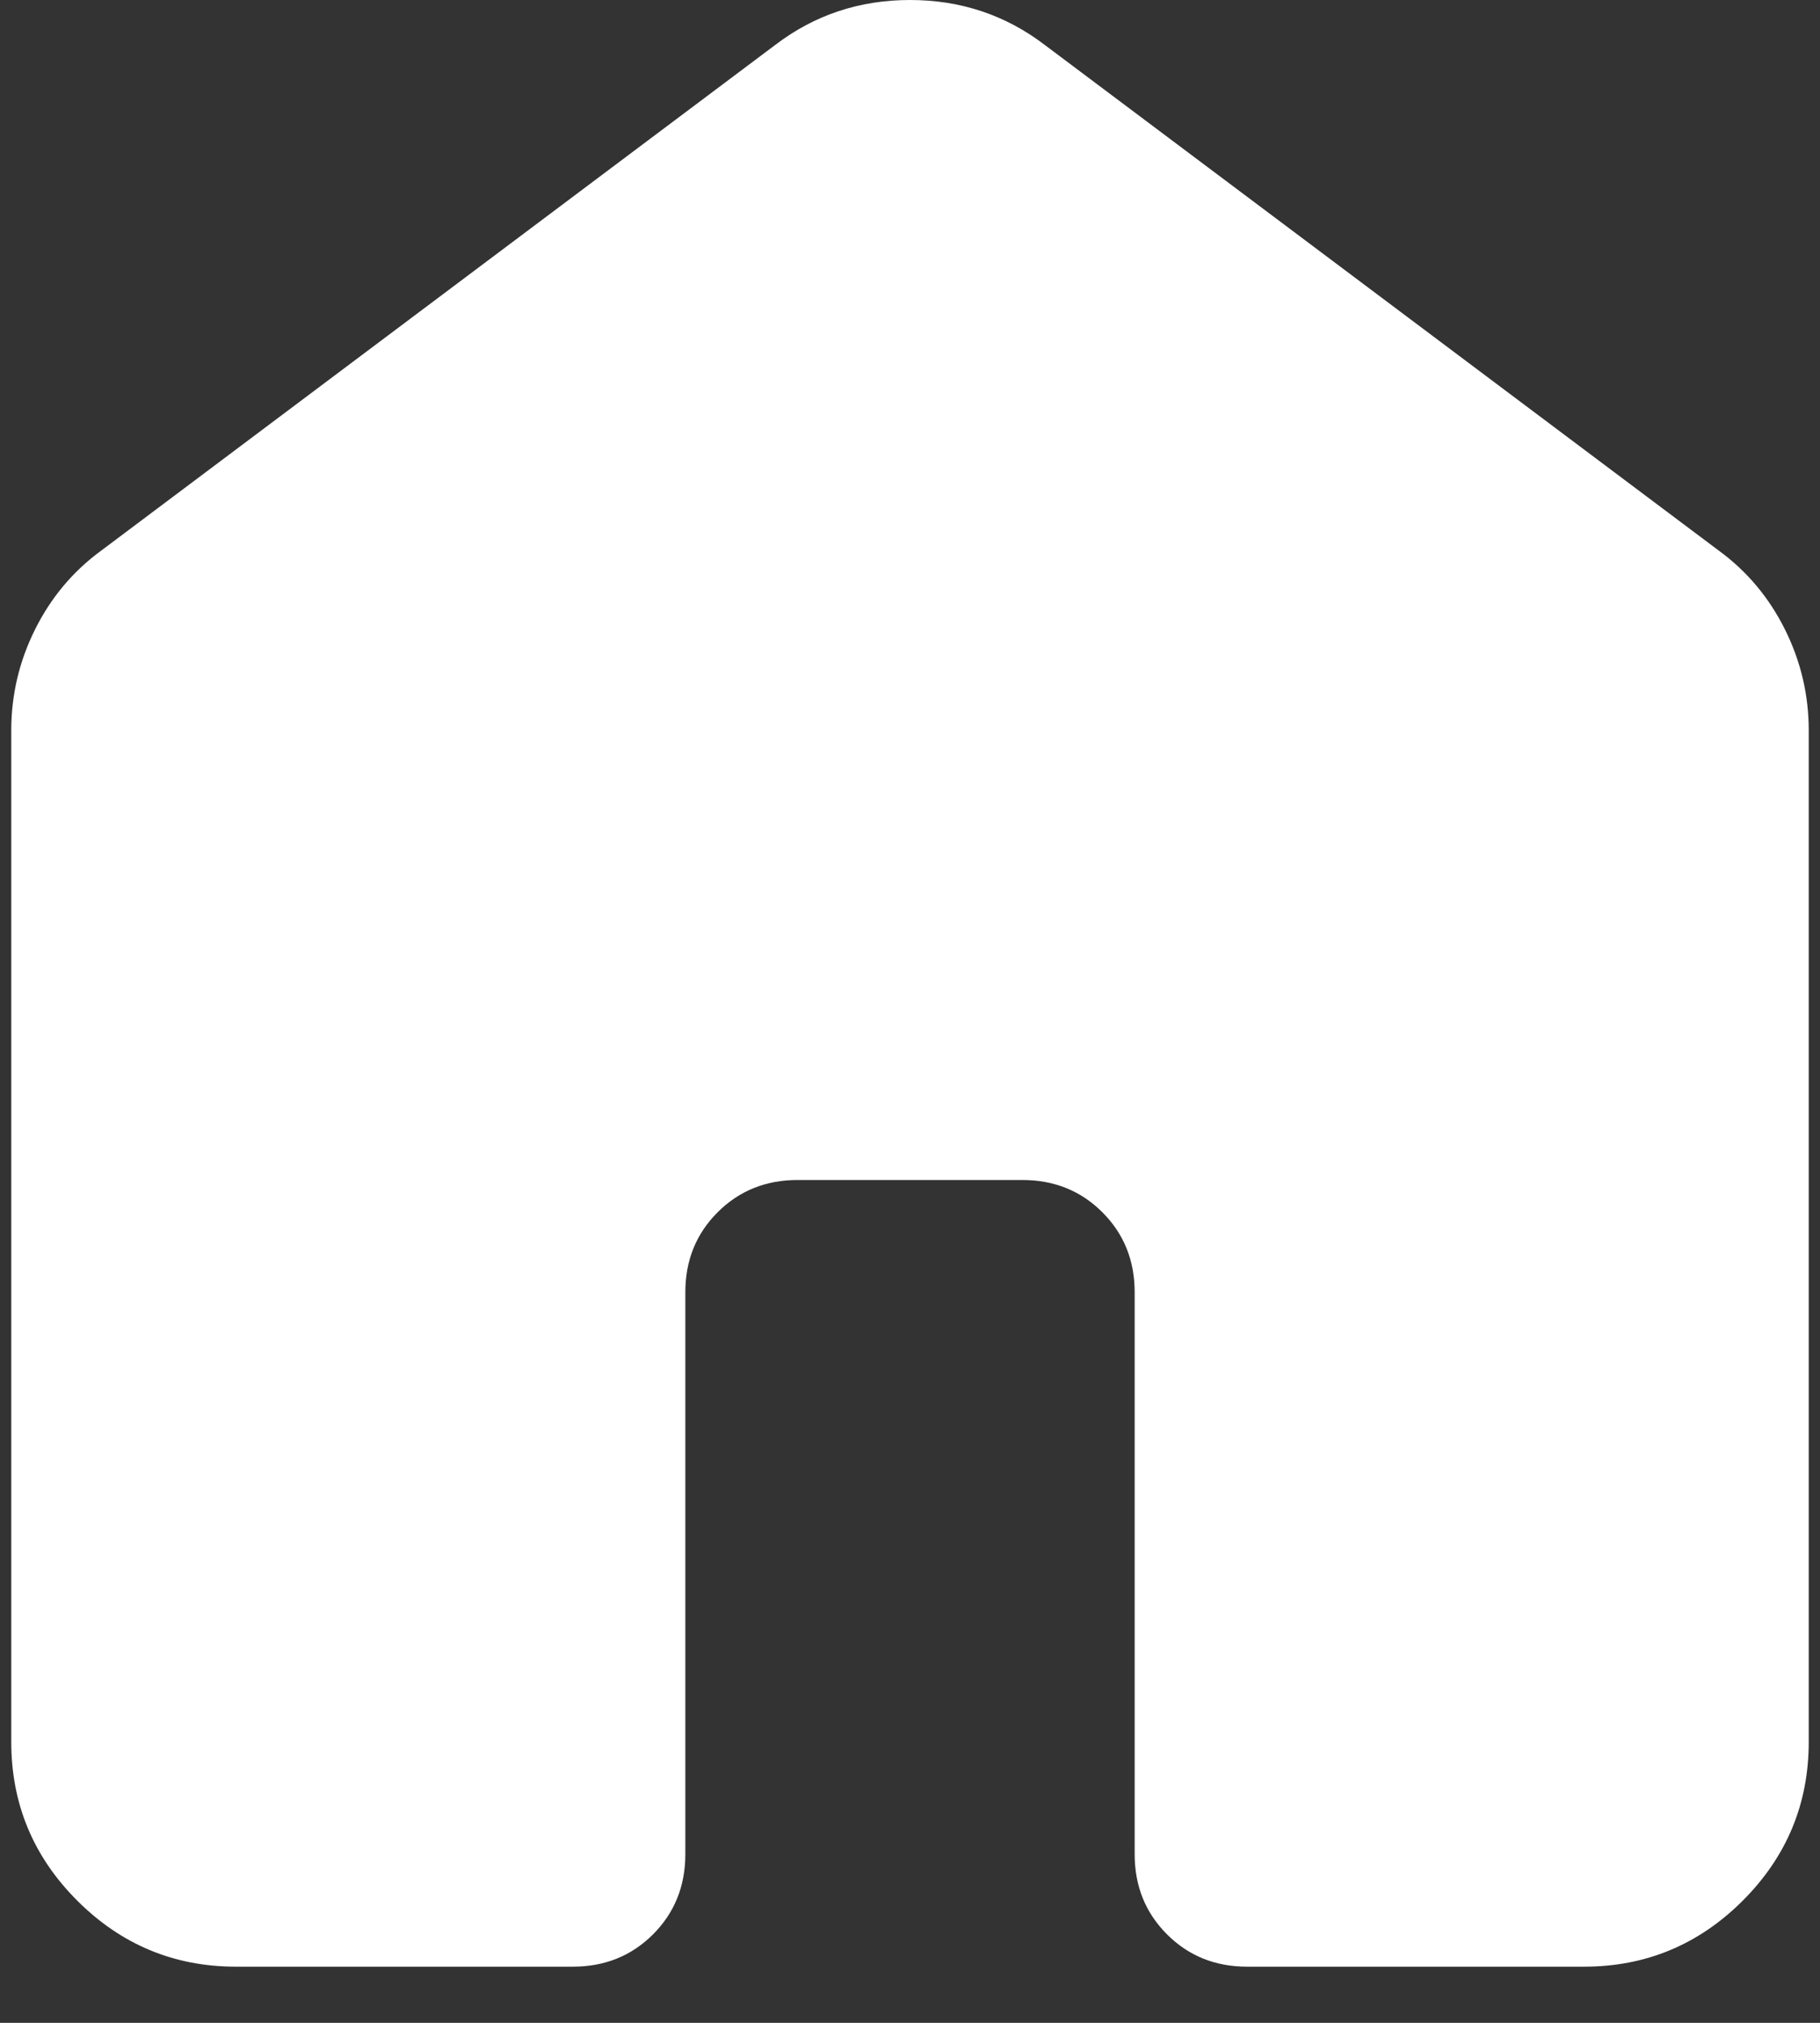 <svg width="27" height="30" viewBox="0 0 27 30" fill="none" xmlns="http://www.w3.org/2000/svg">
<rect x="0" y="0" width="27" height="30" fill="#333333" stroke="none"/>
<path d="M0.167 25.833V10.833C0.167 10.306 0.285 9.806 0.521 9.333C0.757 8.861 1.083 8.472 1.5 8.167L11.5 0.667C12.083 0.222 12.75 0 13.5 0C14.25 0 14.917 0.222 15.5 0.667L25.5 8.167C25.917 8.472 26.243 8.861 26.479 9.333C26.715 9.806 26.833 10.306 26.833 10.833V25.833C26.833 26.75 26.507 27.535 25.854 28.188C25.201 28.84 24.417 29.167 23.5 29.167H18.5C18.028 29.167 17.632 29.007 17.313 28.688C16.993 28.368 16.833 27.972 16.833 27.5V19.167C16.833 18.694 16.674 18.299 16.354 17.979C16.035 17.66 15.639 17.5 15.167 17.5H11.833C11.361 17.5 10.965 17.66 10.646 17.979C10.326 18.299 10.167 18.694 10.167 19.167V27.5C10.167 27.972 10.007 28.368 9.688 28.688C9.368 29.007 8.972 29.167 8.5 29.167H3.5C2.583 29.167 1.799 28.84 1.146 28.188C0.493 27.535 0.167 26.75 0.167 25.833Z" fill="white"/>
</svg>
